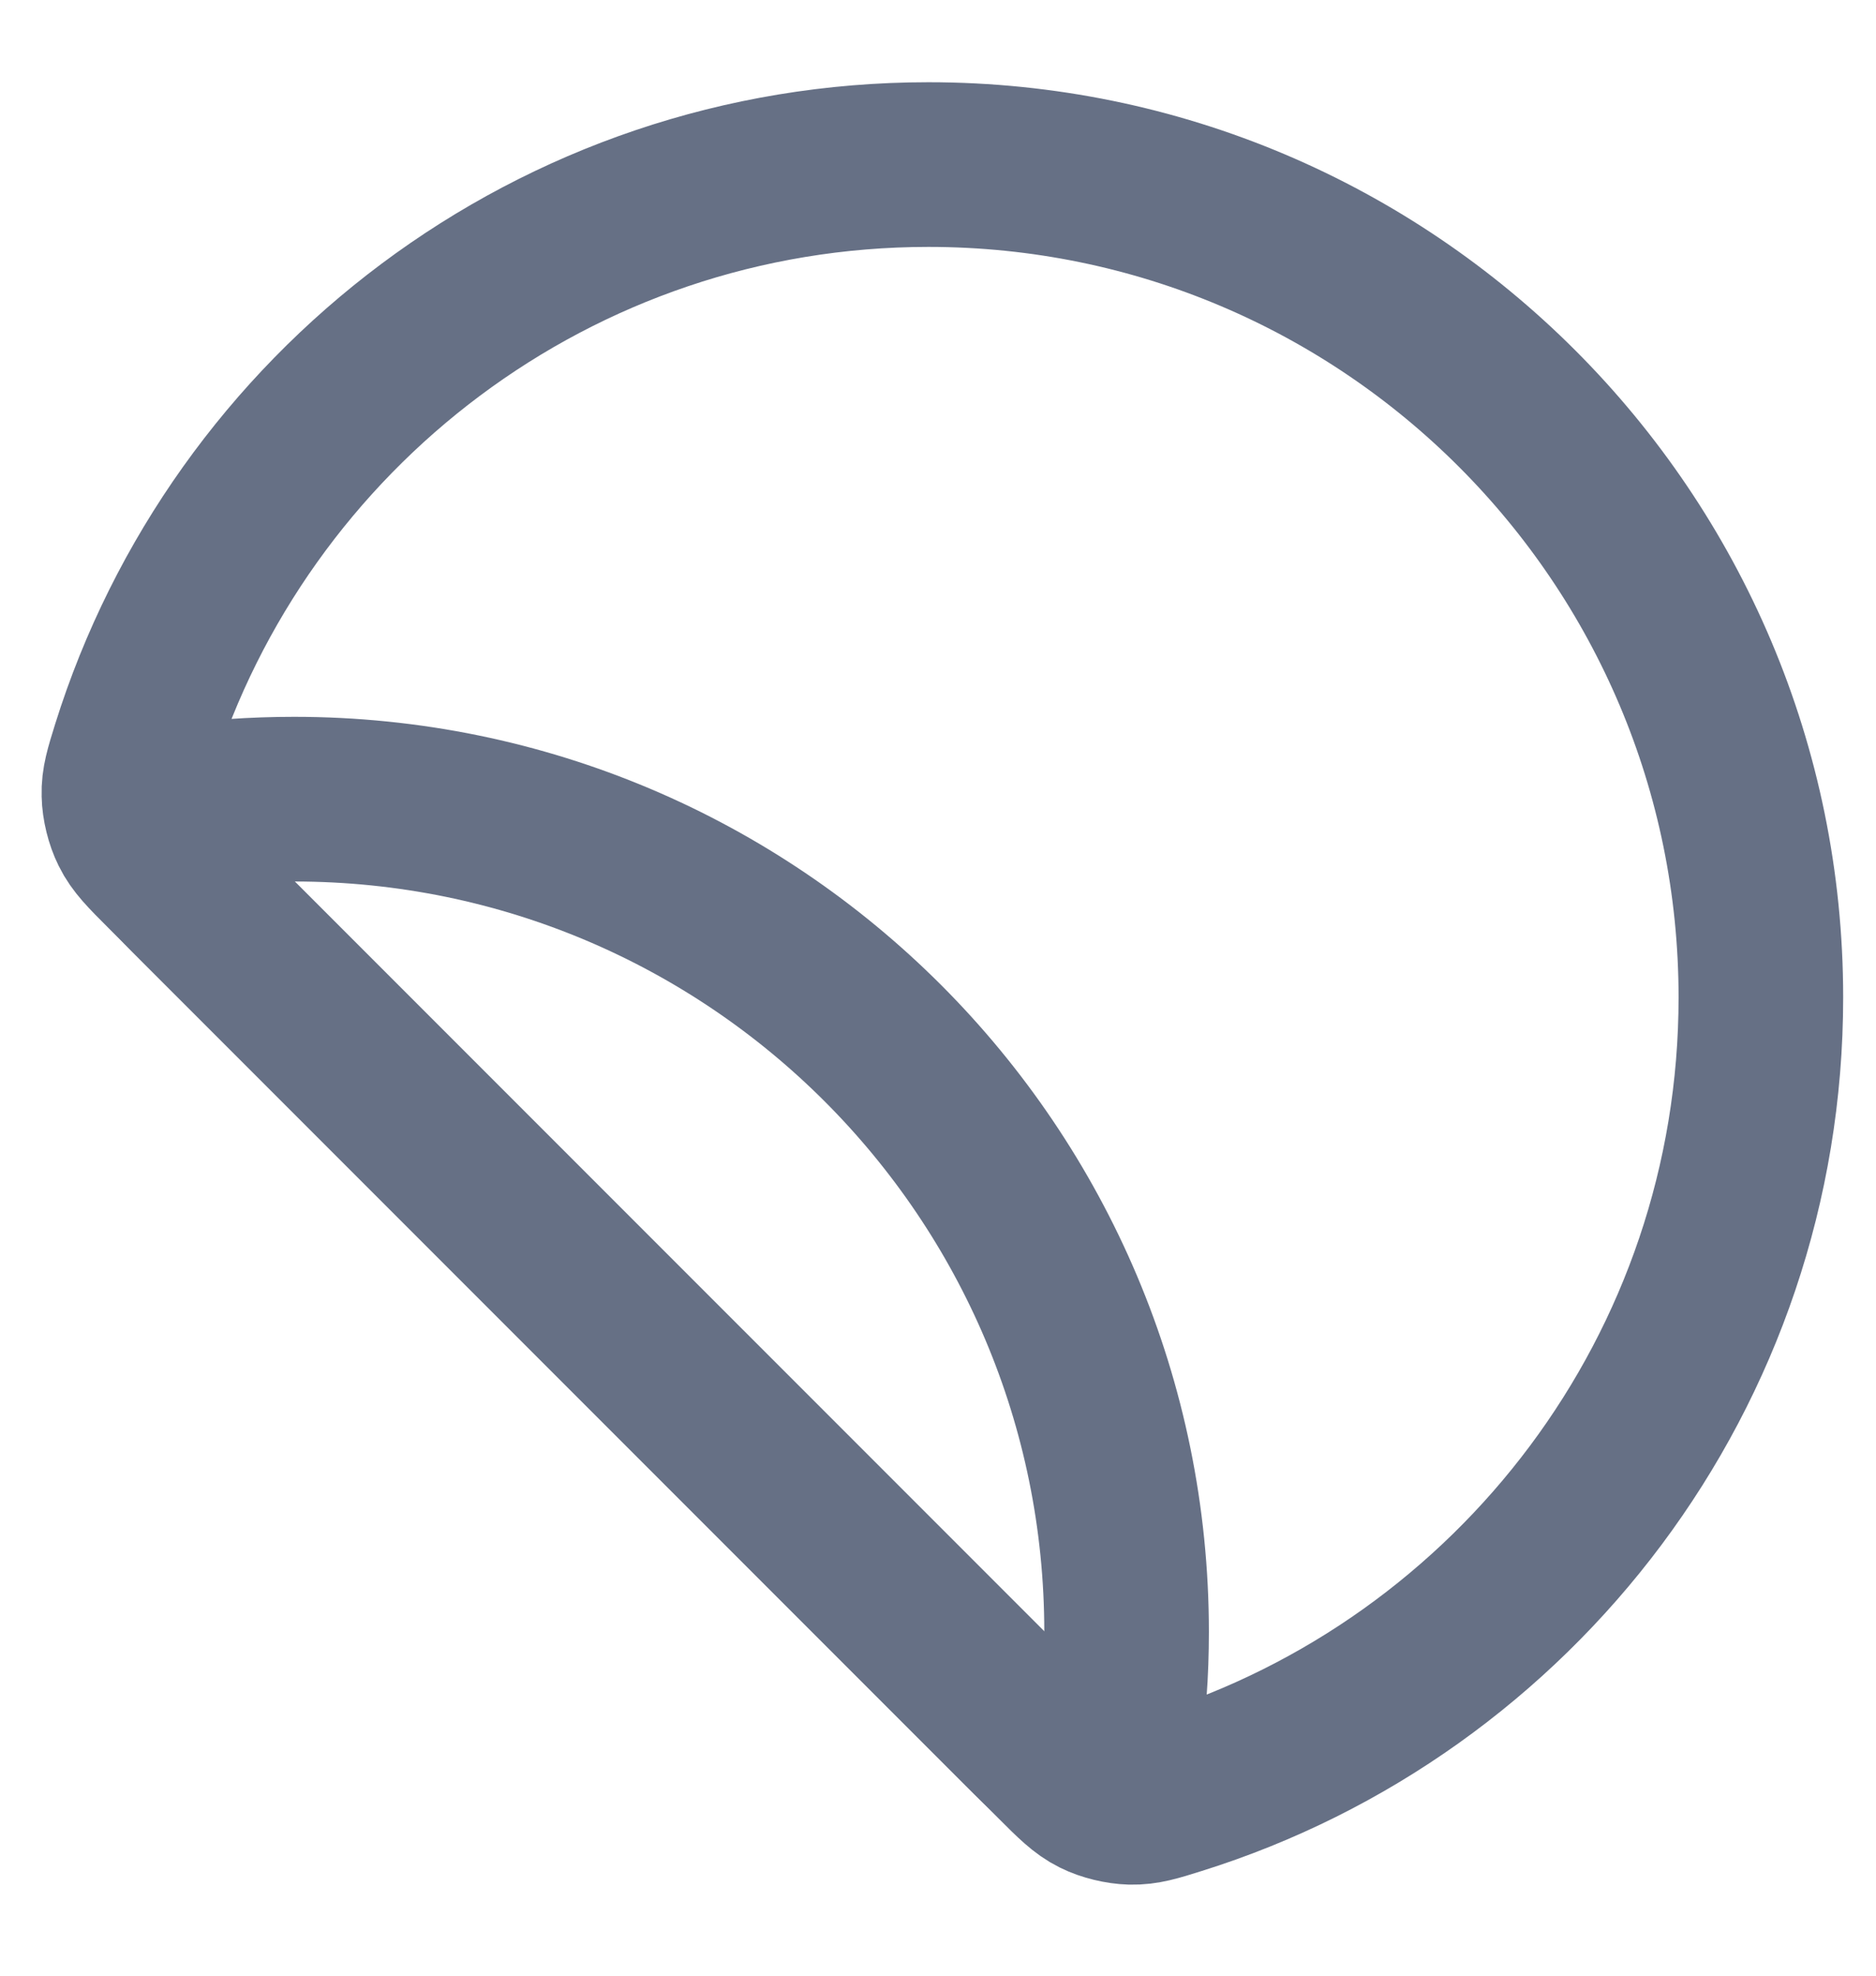 <svg width="19" height="20" viewBox="0 0 19 20" fill="none" xmlns="http://www.w3.org/2000/svg">
<path d="M17.834 10.097C17.834 5.441 14.059 1.666 9.403 1.666C5.624 1.666 2.425 4.153 1.354 7.579C1.286 7.798 1.251 7.908 1.255 8.045C1.257 8.157 1.291 8.295 1.341 8.395C1.401 8.518 1.495 8.612 1.683 8.8L10.701 17.817C10.888 18.004 10.982 18.098 11.105 18.159C11.205 18.209 11.343 18.242 11.455 18.245C11.592 18.248 11.702 18.214 11.921 18.145C15.347 17.074 17.834 13.876 17.834 10.097Z" stroke="#667085" stroke-width="1.667" stroke-linecap="round" stroke-linejoin="round"/>
<path d="M2.372 8.111C2.573 8.097 2.775 8.09 2.979 8.09C7.635 8.09 11.41 11.864 11.41 16.52C11.41 16.725 11.403 16.927 11.388 17.127C11.364 17.477 11.351 17.653 11.249 17.761C11.166 17.849 11.025 17.901 10.905 17.889C10.757 17.875 10.622 17.74 10.353 17.471L2.029 9.147C1.76 8.878 1.625 8.743 1.61 8.595C1.598 8.475 1.651 8.333 1.739 8.251C1.847 8.148 2.022 8.136 2.372 8.111Z" stroke="#667085" stroke-width="1.667" stroke-linecap="round" stroke-linejoin="round"/>
</svg>
